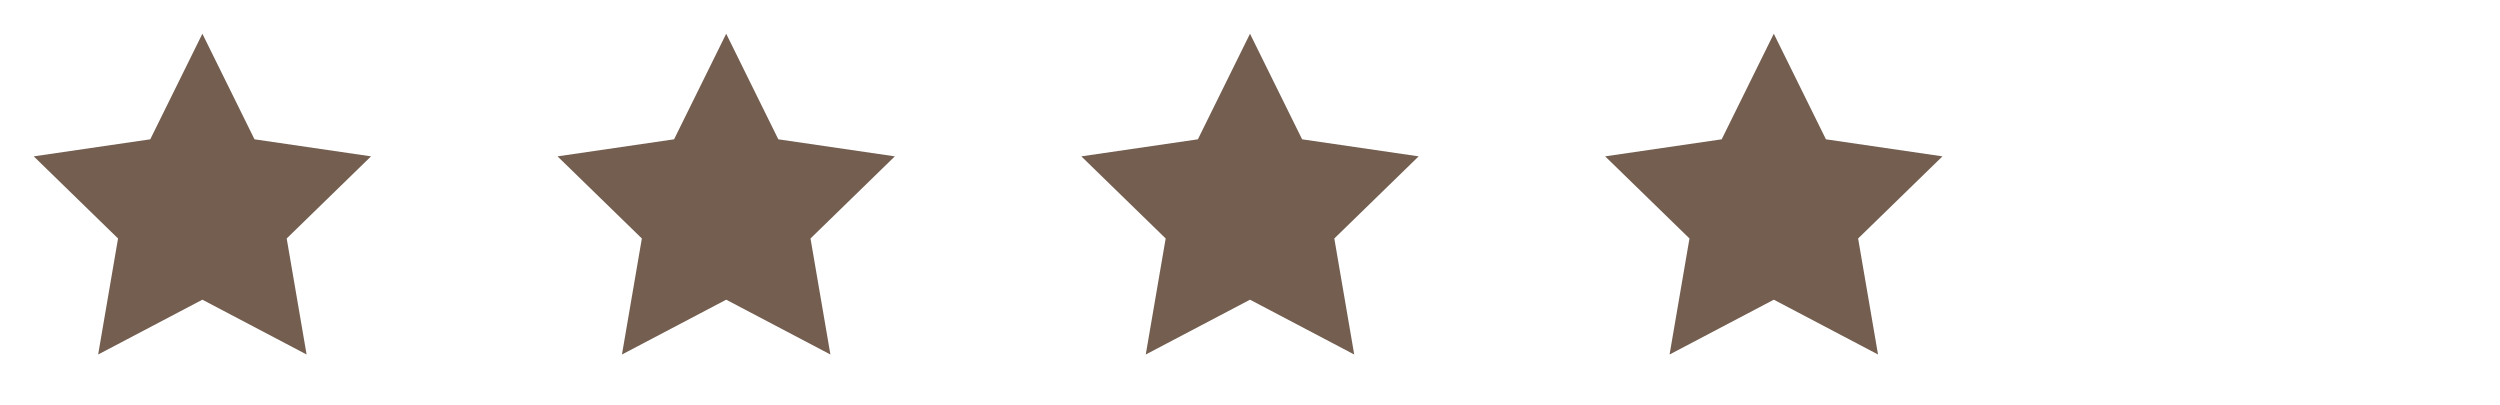 <svg width="105" height="17" viewBox="0 0 105 17" fill="none" xmlns="http://www.w3.org/2000/svg">
<path d="M8.5 1.417L10.689 5.851L15.583 6.567L12.041 10.016L12.877 14.889L8.5 12.587L4.122 14.889L4.958 10.016L1.417 6.567L6.311 5.851L8.5 1.417Z" fill="#735E50"/>
<path d="M30.5 1.417L32.689 5.851L37.583 6.567L34.041 10.016L34.877 14.889L30.5 12.587L26.122 14.889L26.958 10.016L23.416 6.567L28.311 5.851L30.5 1.417Z" fill="#735E50"/>
<path d="M52.5 1.417L54.689 5.851L59.583 6.567L56.041 10.016L56.877 14.889L52.5 12.587L48.122 14.889L48.958 10.016L45.416 6.567L50.311 5.851L52.5 1.417Z" fill="#735E50"/>
<path d="M74.5 1.417L76.689 5.851L81.583 6.567L78.041 10.016L78.877 14.889L74.5 12.587L70.122 14.889L70.958 10.016L67.416 6.567L72.311 5.851L74.5 1.417Z" fill="#735E50"/>
</svg>
